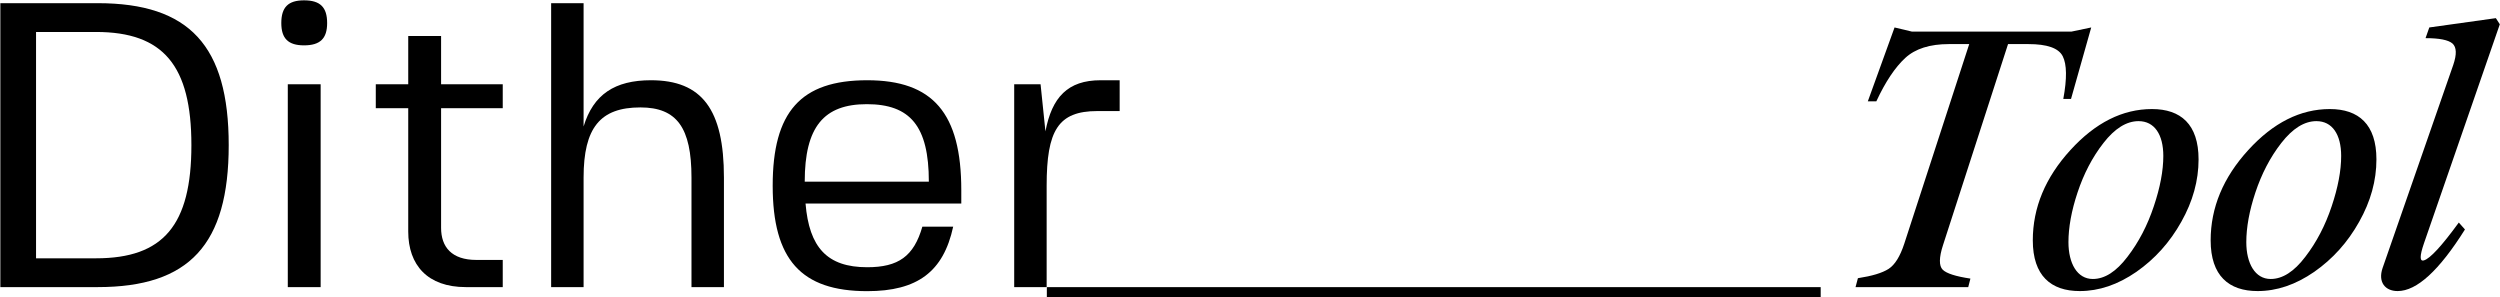 <svg width="3544" height="421" viewBox="0 0 3544 421" fill="none" xmlns="http://www.w3.org/2000/svg">
<path d="M324.225 205.75C324.225 346.625 268.45 407 138.5 407H0.5V4.5H138.5C268.45 4.5 324.225 64.875 324.225 205.75ZM136.2 45.325H51.1V366.175H136.2C231.65 366.175 271.325 319.025 271.325 205.75C271.325 93.05 231.65 45.325 136.2 45.325Z" fill="black"/>
<path d="M454.552 407H407.977V119.5H454.552V407ZM430.977 0.475C453.977 0.475 463.752 10.25 463.752 32.675C463.752 54.525 453.977 64.3 430.977 64.3C408.552 64.3 398.777 54.525 398.777 32.675C398.777 10.25 408.552 0.475 430.977 0.475Z" fill="black"/>
<path d="M625.287 323.05C625.287 350.075 640.237 368.475 675.312 368.475H712.687V407H660.362C606.312 407 578.712 375.95 578.712 328.225V153.425H532.712V119.5H578.712V51.075H625.287V119.5H712.687V153.425H625.287V323.05Z" fill="black"/>
<path d="M827.296 407H781.296V4.5H827.296V179.3C841.096 133.875 871.571 113.75 922.746 113.75C995.196 113.75 1026.25 155.15 1026.25 251.75V407H980.246V251.75C980.246 181.025 959.546 152.275 907.796 152.275C850.871 152.275 827.296 181.025 827.296 251.75V407Z" fill="black"/>
<path d="M1141.93 288.55C1147.11 350.65 1172.41 378.825 1229.33 378.825C1273.61 378.825 1295.46 363.3 1307.53 321.325H1351.23C1337.43 385.15 1300.63 412.75 1229.33 412.75C1135.61 412.75 1095.36 367.9 1095.36 263.25C1095.36 158.6 1135.03 113.75 1229.33 113.75C1322.48 113.75 1362.73 160.325 1362.73 269.575V288.55H1141.93ZM1316.73 257.5C1316.73 178.725 1290.28 147.675 1228.76 147.675C1167.81 147.675 1140.78 179.875 1140.78 257.5H1316.73Z" fill="black"/>
<path d="M1560.21 113.75H1587.23V157.45H1555.61C1499.83 157.45 1483.73 185.05 1483.73 263.25V407H1437.73V119.5H1475.11L1482.01 186.2C1491.21 137.9 1513.63 113.75 1560.21 113.75Z" fill="black"/>
<path d="M2710.43 44.817H2936.44L2964.52 38.921L2935.88 140.276H2924.93C2930.27 111.358 2929.99 91.143 2924.09 79.632C2918.19 68.121 2901.91 62.505 2875.52 62.505H2846.6L2754.51 347.198C2748.61 365.167 2748.61 376.958 2753.95 382.293C2759.28 387.627 2772.48 391.839 2793.26 394.927L2790.17 407H2630.41L2633.78 394.366C2653.72 391.277 2668.04 387.066 2677.3 381.17C2686.29 375.274 2693.59 363.482 2699.48 345.513L2791.57 62.505H2762.65C2735.98 62.505 2715.2 68.963 2700.89 82.159C2686.57 95.355 2672.81 115.85 2659.89 143.645H2647.82L2685.72 38.921L2710.43 44.817Z" fill="black"/>
<path d="M2948.24 412.615C2907.53 412.615 2881.7 390.997 2881.7 340.74C2881.7 294.415 2899.38 251.739 2935.04 212.713C2970.42 173.968 3008.88 154.595 3050.71 154.595C3091.42 154.595 3116.69 176.214 3116.69 225.909C3116.69 255.95 3108.55 285.43 3092.27 314.349C3075.98 343.548 3054.65 367.132 3028.53 385.381C3002.14 403.631 2975.47 412.615 2948.24 412.615ZM2966.77 395.489C2983.61 395.489 2999.9 385.101 3015.9 364.043C3031.9 343.267 3044.26 319.402 3053.24 292.449C3062.23 265.777 3066.72 241.912 3066.72 221.136C3066.72 190.533 3054.08 171.722 3031.62 171.722C3014.5 171.722 2997.93 182.11 2981.93 202.605C2965.92 223.101 2953.85 246.685 2945.15 272.796C2936.44 298.907 2932.23 322.491 2932.23 343.267C2932.23 373.309 2944.59 395.489 2966.77 395.489Z" fill="black"/>
<path d="M3200.36 412.615C3159.65 412.615 3133.82 390.997 3133.82 340.74C3133.82 294.415 3151.51 251.739 3187.16 212.713C3222.54 173.968 3261 154.595 3302.84 154.595C3343.55 154.595 3368.82 176.214 3368.82 225.909C3368.82 255.95 3360.68 285.43 3344.39 314.349C3328.11 343.548 3306.77 367.132 3280.66 385.381C3254.27 403.631 3227.59 412.615 3200.36 412.615ZM3218.89 395.489C3235.74 395.489 3252.02 385.101 3268.02 364.043C3284.03 343.267 3296.38 319.402 3305.37 292.449C3314.35 265.777 3318.84 241.912 3318.84 221.136C3318.84 190.533 3306.21 171.722 3283.75 171.722C3266.62 171.722 3250.06 182.11 3234.05 202.605C3218.05 223.101 3205.98 246.685 3197.27 272.796C3188.57 298.907 3184.36 322.491 3184.36 343.267C3184.36 373.309 3196.71 395.489 3218.89 395.489Z" fill="black"/>
<path d="M3543.73 34.429L3436.2 344.952C3430.02 362.92 3430.02 371.062 3436.2 369.097C3444.9 366.57 3461.47 348.602 3485.61 315.472L3494.32 325.298C3457.82 383.416 3426.09 412.615 3398.86 412.615C3381.17 412.615 3370.78 399.981 3377.52 380.047L3477.75 91.985C3482.81 77.105 3482.53 66.998 3476.63 61.663C3470.73 56.609 3458.1 54.083 3438.45 54.083L3443.78 38.921L3538.12 25.726L3543.73 34.429Z" fill="black"/>
<path d="M1484 407H2581V421H1484V407Z" fill="black"/>
</svg>

